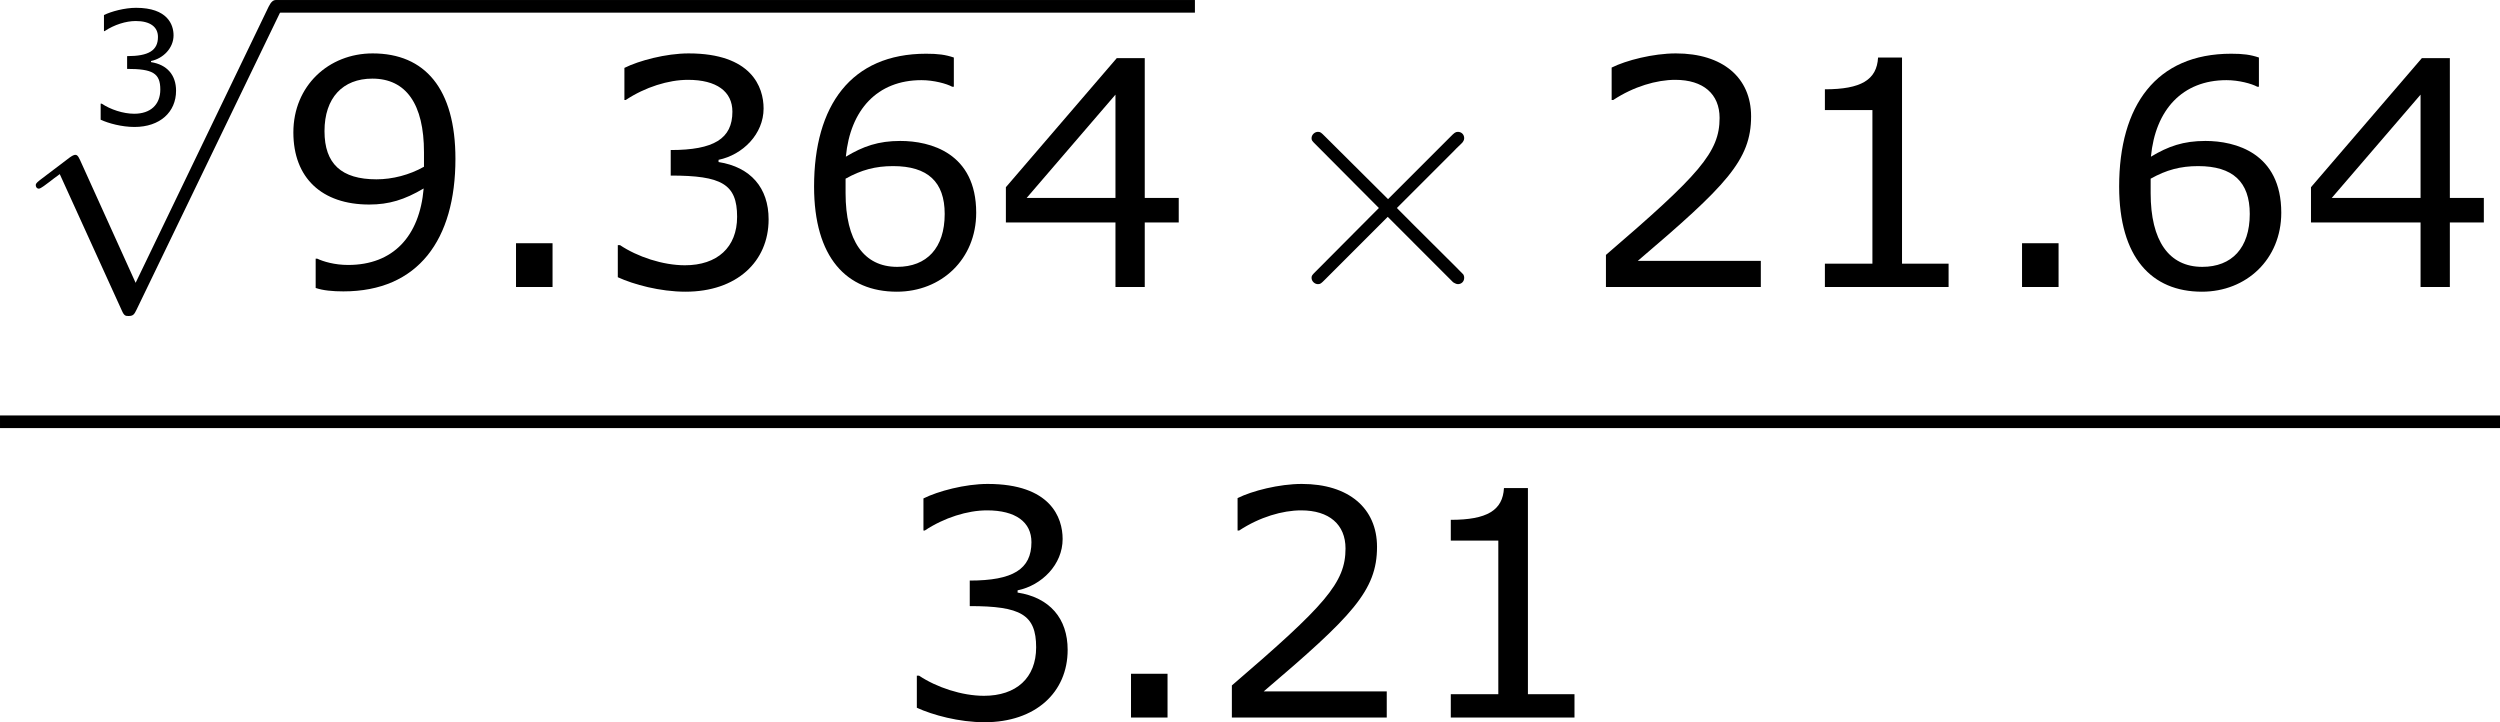 <?xml version='1.0' encoding='UTF-8'?>
<!-- Generated by CodeCogs with dvisvgm 3.2.2 -->
<svg version='1.1' xmlns='http://www.w3.org/2000/svg' xmlns:xlink='http://www.w3.org/1999/xlink' width='106.883pt' height='30.878pt' viewBox='-.787 -.285 106.883 30.878'>
<defs>
<use id='g4-46' xlink:href='#g2-46' transform='scale(2)'/>
<use id='g4-49' xlink:href='#g2-49' transform='scale(2)'/>
<use id='g4-50' xlink:href='#g2-50' transform='scale(2)'/>
<use id='g4-51' xlink:href='#g2-51' transform='scale(2)'/>
<use id='g4-52' xlink:href='#g2-52' transform='scale(2)'/>
<use id='g4-54' xlink:href='#g2-54' transform='scale(2)'/>
<use id='g4-57' xlink:href='#g2-57' transform='scale(2)'/>
<path id='g0-2' d='M4.651-3.324L2.26-5.703C2.116-5.846 2.092-5.87 1.997-5.87C1.877-5.87 1.757-5.762 1.757-5.631C1.757-5.547 1.781-5.523 1.913-5.392L4.304-2.989L1.913-.586C1.781-.454 1.757-.43 1.757-.347C1.757-.215 1.877-.108 1.997-.108C2.092-.108 2.116-.132 2.26-.275L4.639-2.654L7.113-.179C7.137-.167 7.221-.108 7.293-.108C7.436-.108 7.532-.215 7.532-.347C7.532-.371 7.532-.418 7.496-.478C7.484-.502 5.583-2.379 4.985-2.989L7.173-5.177C7.233-5.248 7.412-5.404 7.472-5.475C7.484-5.499 7.532-5.547 7.532-5.631C7.532-5.762 7.436-5.87 7.293-5.87C7.197-5.87 7.149-5.822 7.018-5.691L4.651-3.324Z'/>
<path id='g0-112' d='M4.651 10.222L2.546 5.571C2.463 5.38 2.403 5.38 2.367 5.38C2.355 5.38 2.295 5.38 2.164 5.475L1.028 6.336C.873 6.456 .873 6.492 .873 6.528C.873 6.587 .909 6.659 .992 6.659C1.064 6.659 1.267 6.492 1.399 6.396C1.47 6.336 1.65 6.205 1.781 6.109L4.136 11.286C4.22 11.477 4.28 11.477 4.388 11.477C4.567 11.477 4.603 11.405 4.686 11.238L10.114 0C10.198-.167 10.198-.215 10.198-.239C10.198-.359 10.102-.478 9.959-.478C9.863-.478 9.779-.418 9.684-.227L4.651 10.222Z'/>
<path id='g2-46' d='M1.429 0V-.828H.738V0H1.429Z'/>
<path id='g2-49' d='M3.15 0V-.441H2.269V-4.341H1.816C1.793-3.919 1.495-3.74 .81-3.74V-3.347H1.709V-.441H.81V0H3.15Z'/>
<path id='g2-50' d='M3.4 0V-.494H1.072C2.745-1.918 3.216-2.4 3.216-3.228C3.216-3.96 2.68-4.419 1.793-4.419C1.364-4.419 .852-4.288 .578-4.151V-3.537H.607C.995-3.793 1.429-3.919 1.781-3.919C2.311-3.919 2.62-3.651 2.62-3.198C2.62-2.549 2.239-2.126 .47-.607V0H3.4Z'/>
<path id='g2-51' d='M3.341-1.28C3.341-1.876 3.001-2.269 2.394-2.364V-2.406C2.853-2.501 3.246-2.894 3.246-3.377C3.246-3.782 3.019-4.419 1.828-4.419C1.399-4.419 .887-4.282 .613-4.145V-3.537H.637C1.006-3.782 1.447-3.919 1.816-3.919C2.358-3.919 2.656-3.698 2.656-3.317C2.656-2.805 2.305-2.591 1.489-2.591V-2.108C2.454-2.108 2.745-1.947 2.745-1.328C2.745-.75 2.37-.411 1.757-.411C1.34-.411 .858-.572 .53-.792H.488V-.185C.786-.048 1.286 .089 1.769 .089C2.733 .089 3.341-.476 3.341-1.28Z'/>
<path id='g2-52' d='M3.496-1.221V-1.685H2.853V-4.329H2.323L.226-1.888V-1.221H2.299V0H2.853V-1.221H3.496ZM2.299-1.685H.619L2.299-3.639V-1.685Z'/>
<path id='g2-54' d='M3.466-1.405C3.466-2.537 2.596-2.763 2.031-2.763C1.614-2.763 1.328-2.662 1-2.465C1.084-3.353 1.596-3.913 2.43-3.913C2.662-3.913 2.906-3.847 3.013-3.788H3.043V-4.341C2.882-4.395 2.745-4.413 2.519-4.413C1.096-4.413 .399-3.43 .399-1.9C.399-.56 1.012 .089 1.965 .089C2.805 .089 3.466-.524 3.466-1.405ZM2.87-1.382C2.87-.738 2.531-.381 1.971-.381C1.34-.381 .995-.875 .995-1.775V-2.049C1.292-2.215 1.56-2.287 1.894-2.287C2.549-2.287 2.87-1.989 2.87-1.382Z'/>
<path id='g2-57' d='M3.394-2.424C3.394-3.752 2.817-4.419 1.828-4.419C.995-4.419 .328-3.805 .328-2.924C.328-2.066 .864-1.56 1.763-1.56C2.138-1.56 2.43-1.65 2.793-1.864C2.716-.959 2.215-.417 1.364-.417C1.108-.417 .893-.482 .78-.536H.75V.018C.887 .066 1.072 .083 1.274 .083C2.692 .083 3.394-.899 3.394-2.424ZM2.799-2.549V-2.275C2.525-2.12 2.203-2.037 1.9-2.037C1.239-2.037 .917-2.329 .917-2.948C.917-3.579 1.263-3.942 1.822-3.942C2.46-3.942 2.799-3.46 2.799-2.549Z'/>
</defs>
<g id='page1' transform='matrix(1.13 0 0 1.13 -210.778 -76.252)'>
<use x='189.153' y='71.942' xlink:href='#g2-51'/>
<use x='186.313' y='67.706' xlink:href='#g0-112'/>
<rect x='196.276' y='67.228' height='.478' width='34.766'/>
<use x='196.276' y='78.086' xlink:href='#g4-57'/>
<use x='203.88' y='78.086' xlink:href='#g4-46'/>
<use x='208.231' y='78.086' xlink:href='#g4-51'/>
<use x='215.835' y='78.086' xlink:href='#g4-54'/>
<use x='223.438' y='78.086' xlink:href='#g4-52'/>
<use x='233.698' y='78.086' xlink:href='#g0-2'/>
<use x='245.653' y='78.086' xlink:href='#g4-50'/>
<use x='253.257' y='78.086' xlink:href='#g4-49'/>
<use x='260.86' y='78.086' xlink:href='#g4-46'/>
<use x='265.212' y='78.086' xlink:href='#g4-54'/>
<use x='272.816' y='78.086' xlink:href='#g4-52'/>
<rect x='185.833' y='82.946' height='.478' width='94.587'/>
<use x='219.545' y='94.375' xlink:href='#g4-51'/>
<use x='227.148' y='94.375' xlink:href='#g4-46'/>
<use x='231.5' y='94.375' xlink:href='#g4-50'/>
<use x='239.103' y='94.375' xlink:href='#g4-49'/>
</g>
</svg>